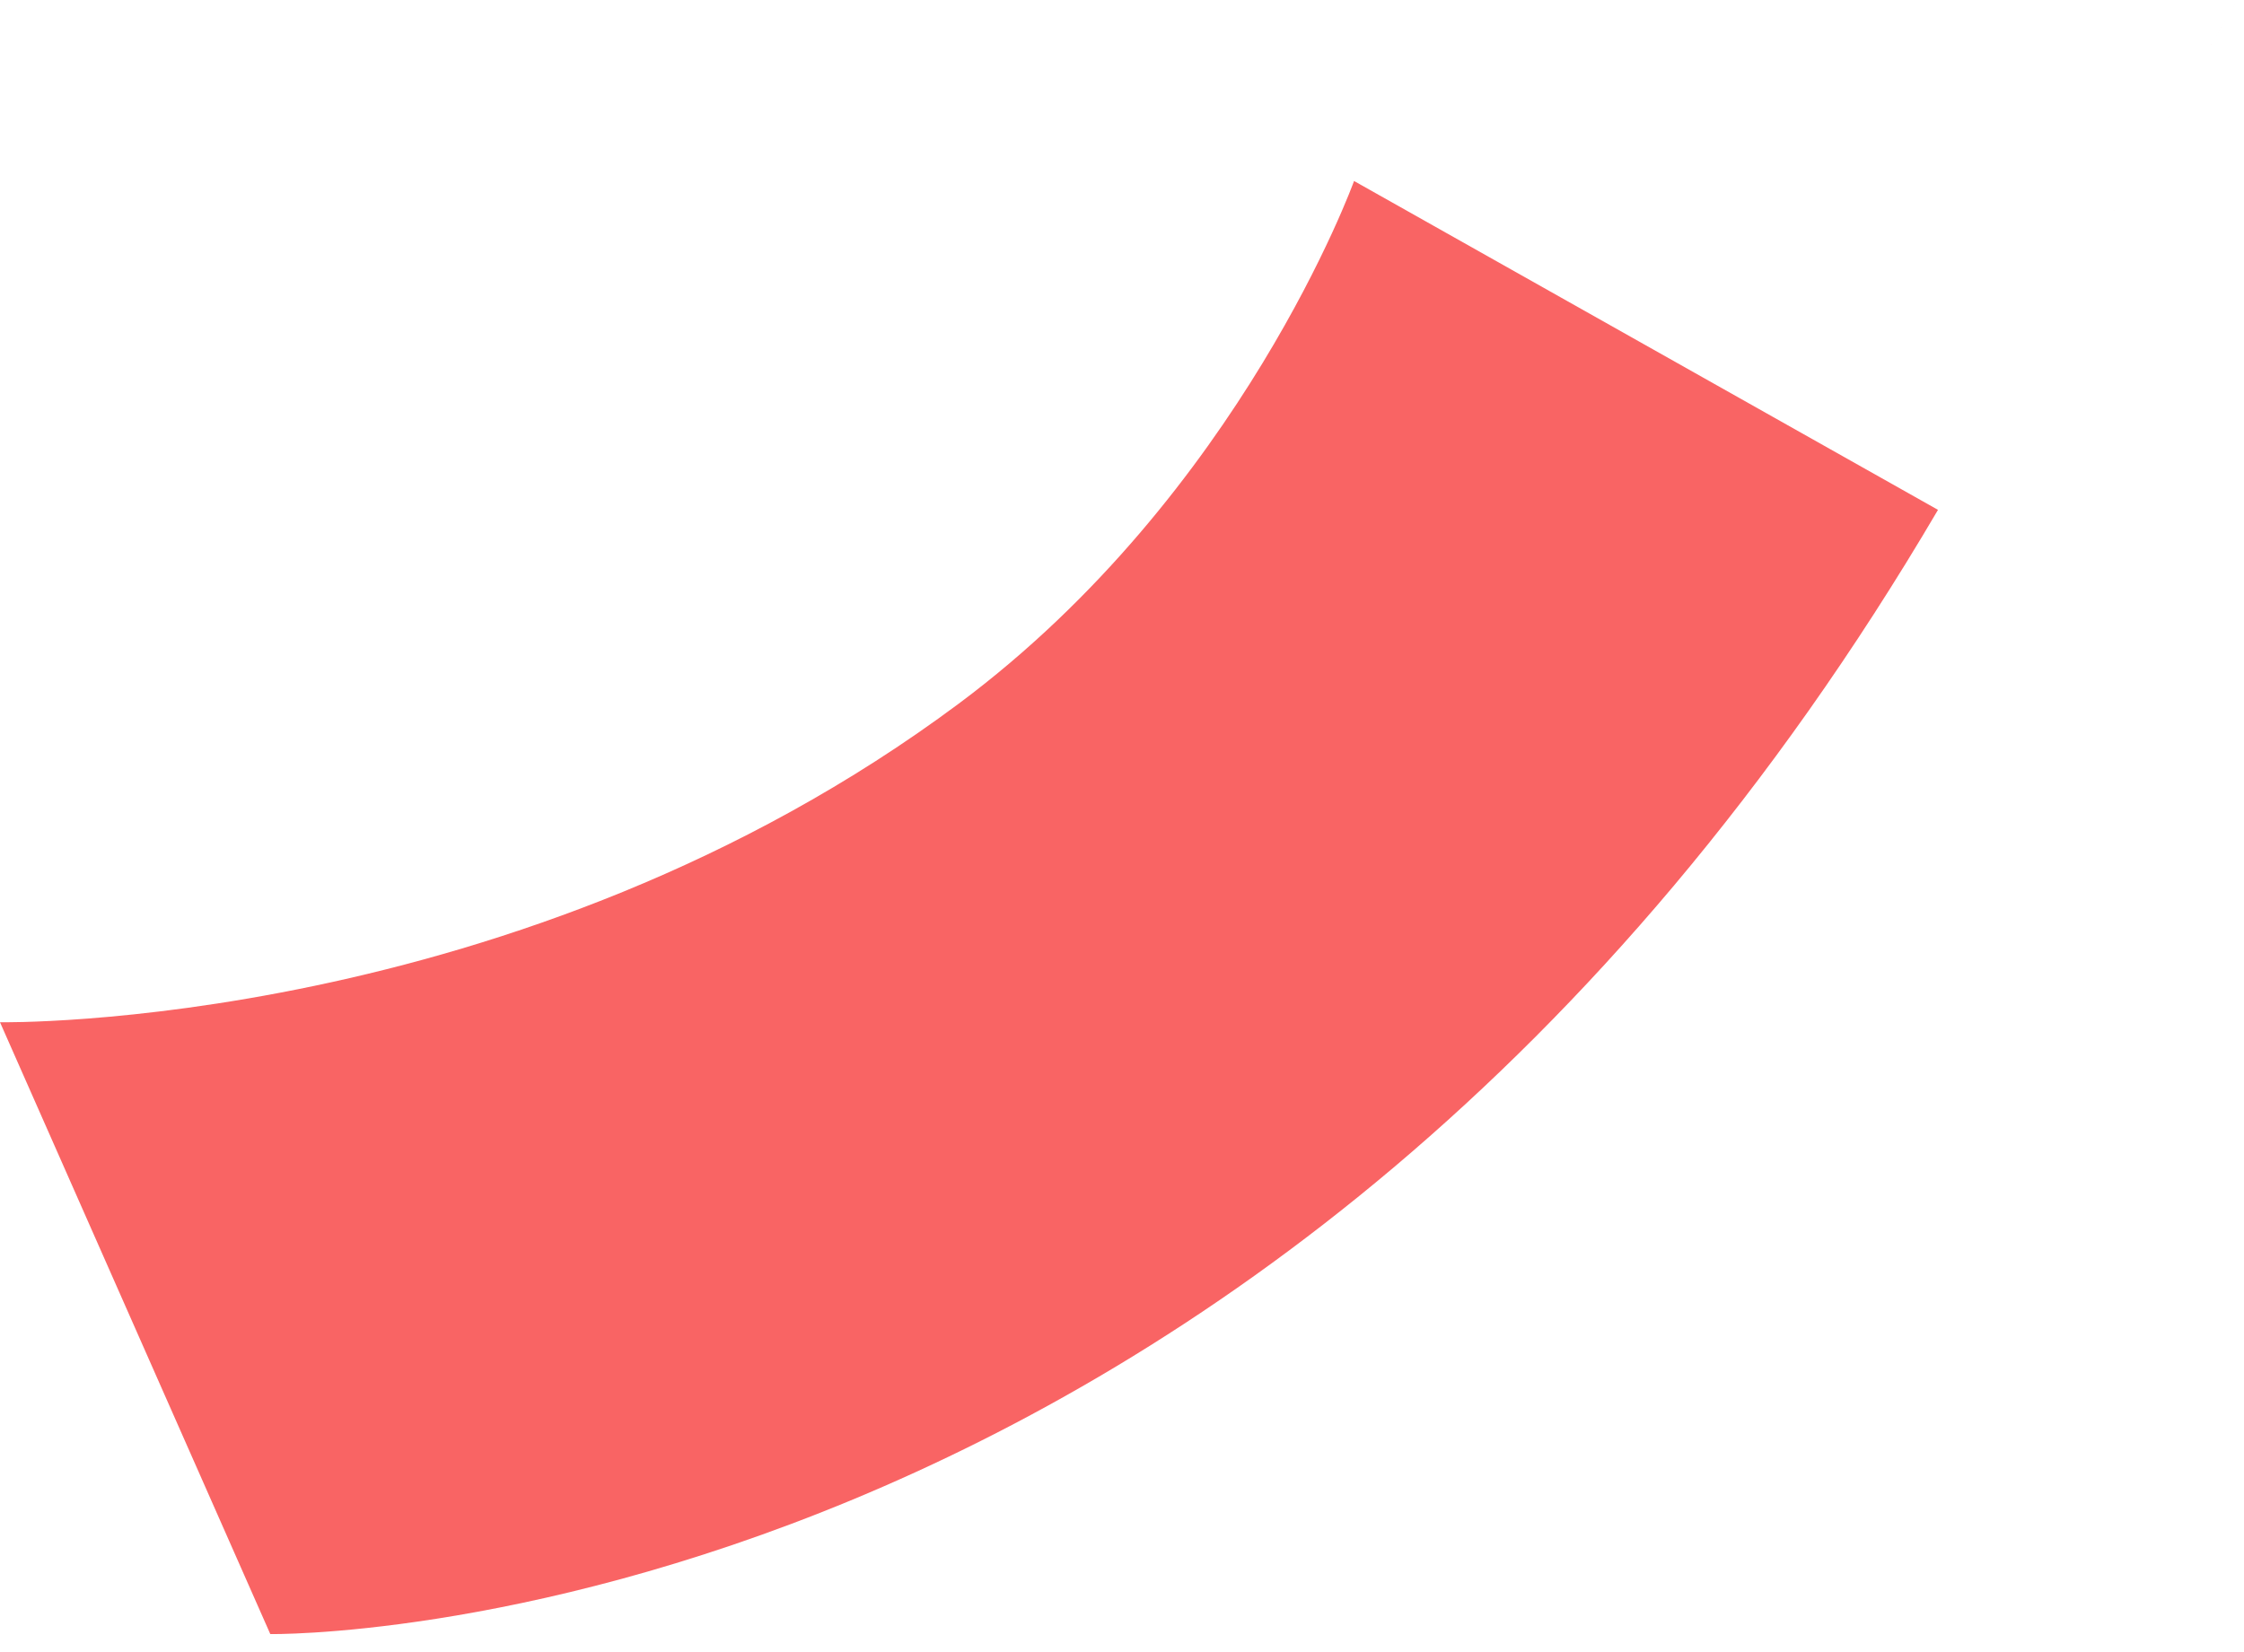 ﻿<?xml version="1.0" encoding="utf-8"?>
<svg version="1.1" xmlns:xlink="http://www.w3.org/1999/xlink" width="110px" height="81px" xmlns="http://www.w3.org/2000/svg">
  <g transform="matrix(1 0 0 1 -1083 -838 )">
    <path d="M 66.375 8.875  C 66.375 8.875  60.852 24.179  47 34.5  C 25.426 50.575  0 50.125  0 50.125  L 13.25 80.125  C 13.25 80.125  62.171 80.898  95 25  C 127.829 -30.898  95 25  95 25  L 66.375 8.875  Z " fill-rule="nonzero" fill="#f96464" stroke="none" transform="matrix(1 0 0 1 1083 838 )" />
  </g>
</svg>